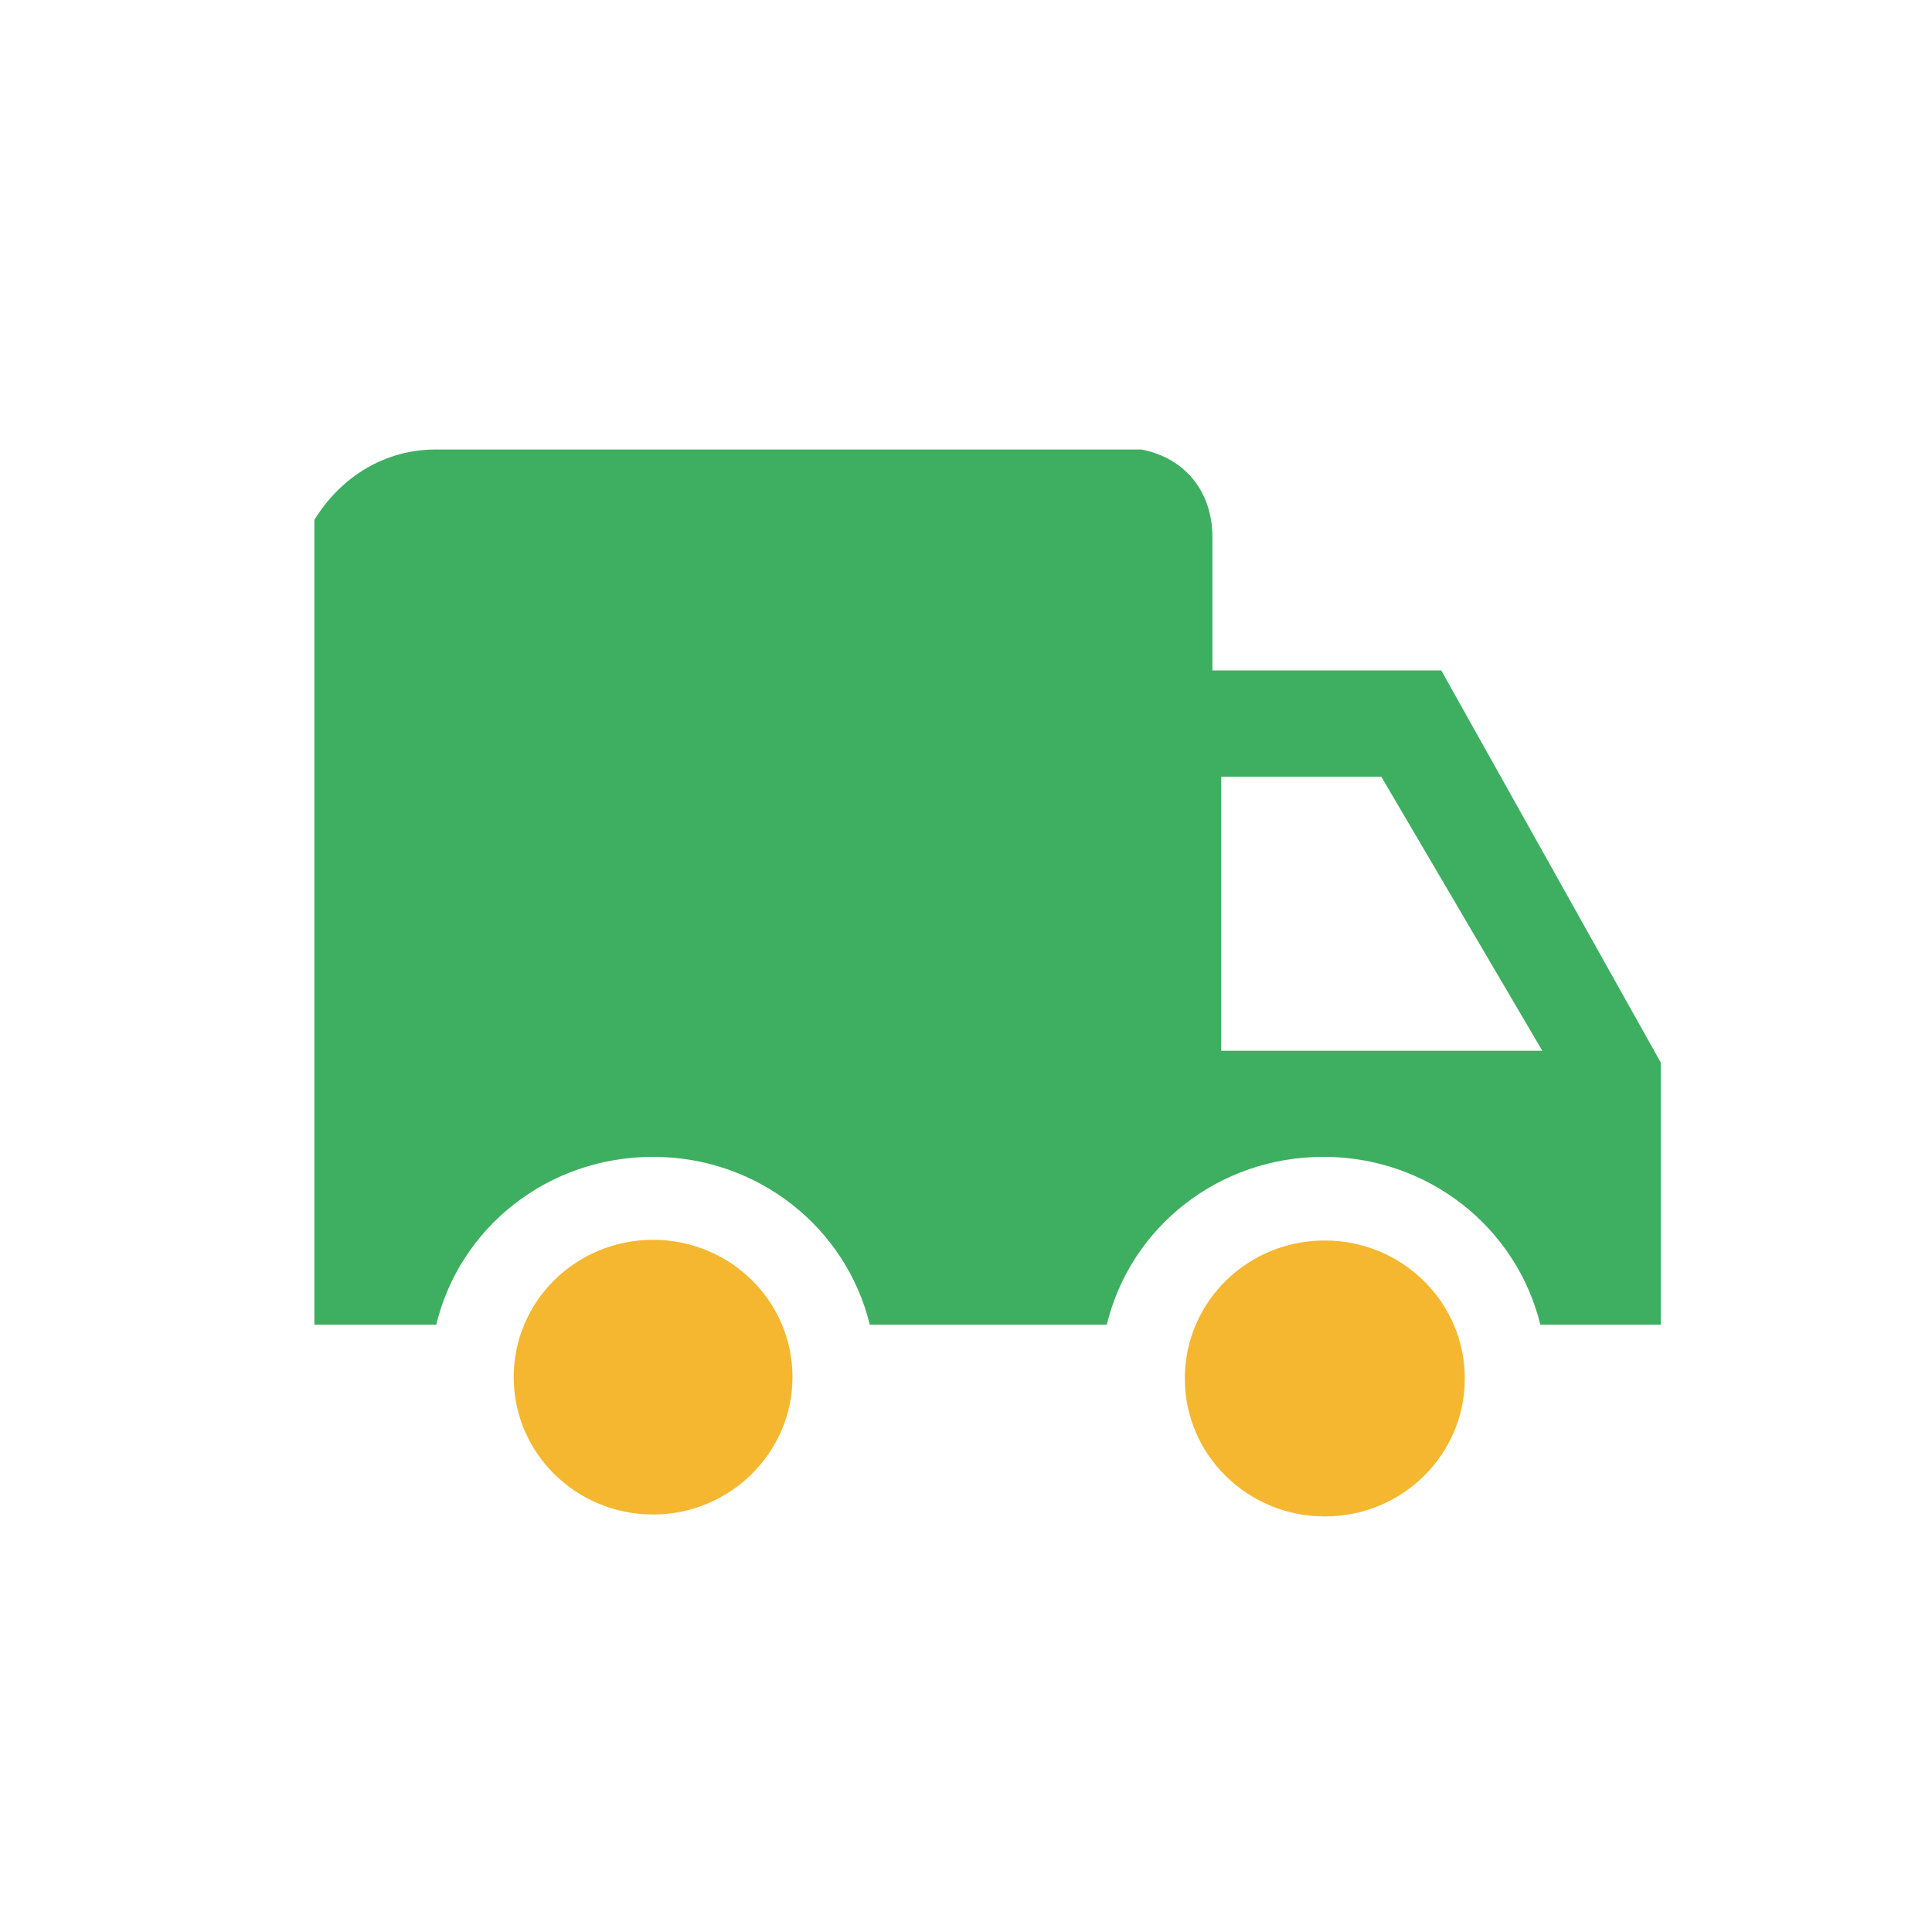 <?xml version="1.0" standalone="no"?><!DOCTYPE svg PUBLIC "-//W3C//DTD SVG 1.1//EN" "http://www.w3.org/Graphics/SVG/1.1/DTD/svg11.dtd"><svg t="1621585459132" class="icon" viewBox="0 0 1024 1024" version="1.1" xmlns="http://www.w3.org/2000/svg" p-id="6978" xmlns:xlink="http://www.w3.org/1999/xlink" width="200" height="200"><defs><style type="text/css"></style></defs><path d="M627.969 730.625c0 40.406 33.188 73.125 74.25 73.125 41.062 0 74.156-32.719 74.156-73.125s-33.188-73.125-74.156-73.125c-41.062-0.094-74.25 32.625-74.25 73.125z m-355.688-0.75c0 40.5 33.188 72.844 73.875 72.844s73.875-32.719 73.875-72.844c0-40.406-33.188-72.75-73.875-72.75s-73.875 32.344-73.875 72.75z m0 0" fill="#F5B72F" p-id="6979"></path><path d="M763.906 355.344H642.594v-70.688c0-23.906-14.25-41.812-37.5-46.406H230.844c-26.438 0-49.969 14.062-64.219 37.312v426.562h64.594c12.469-51.656 59.25-88.969 114.938-88.969 55.594 0 102.375 37.594 114.844 88.969h125.625c12.469-51.656 59.25-88.969 114.844-88.969 55.688 0 102.375 37.594 114.938 88.969h63.844V563.188L763.906 355.344z m-116.625 201.562V411.688h84.844l85.312 145.219H647.281z m0 0" fill="#3EAF61" p-id="6980"></path></svg>